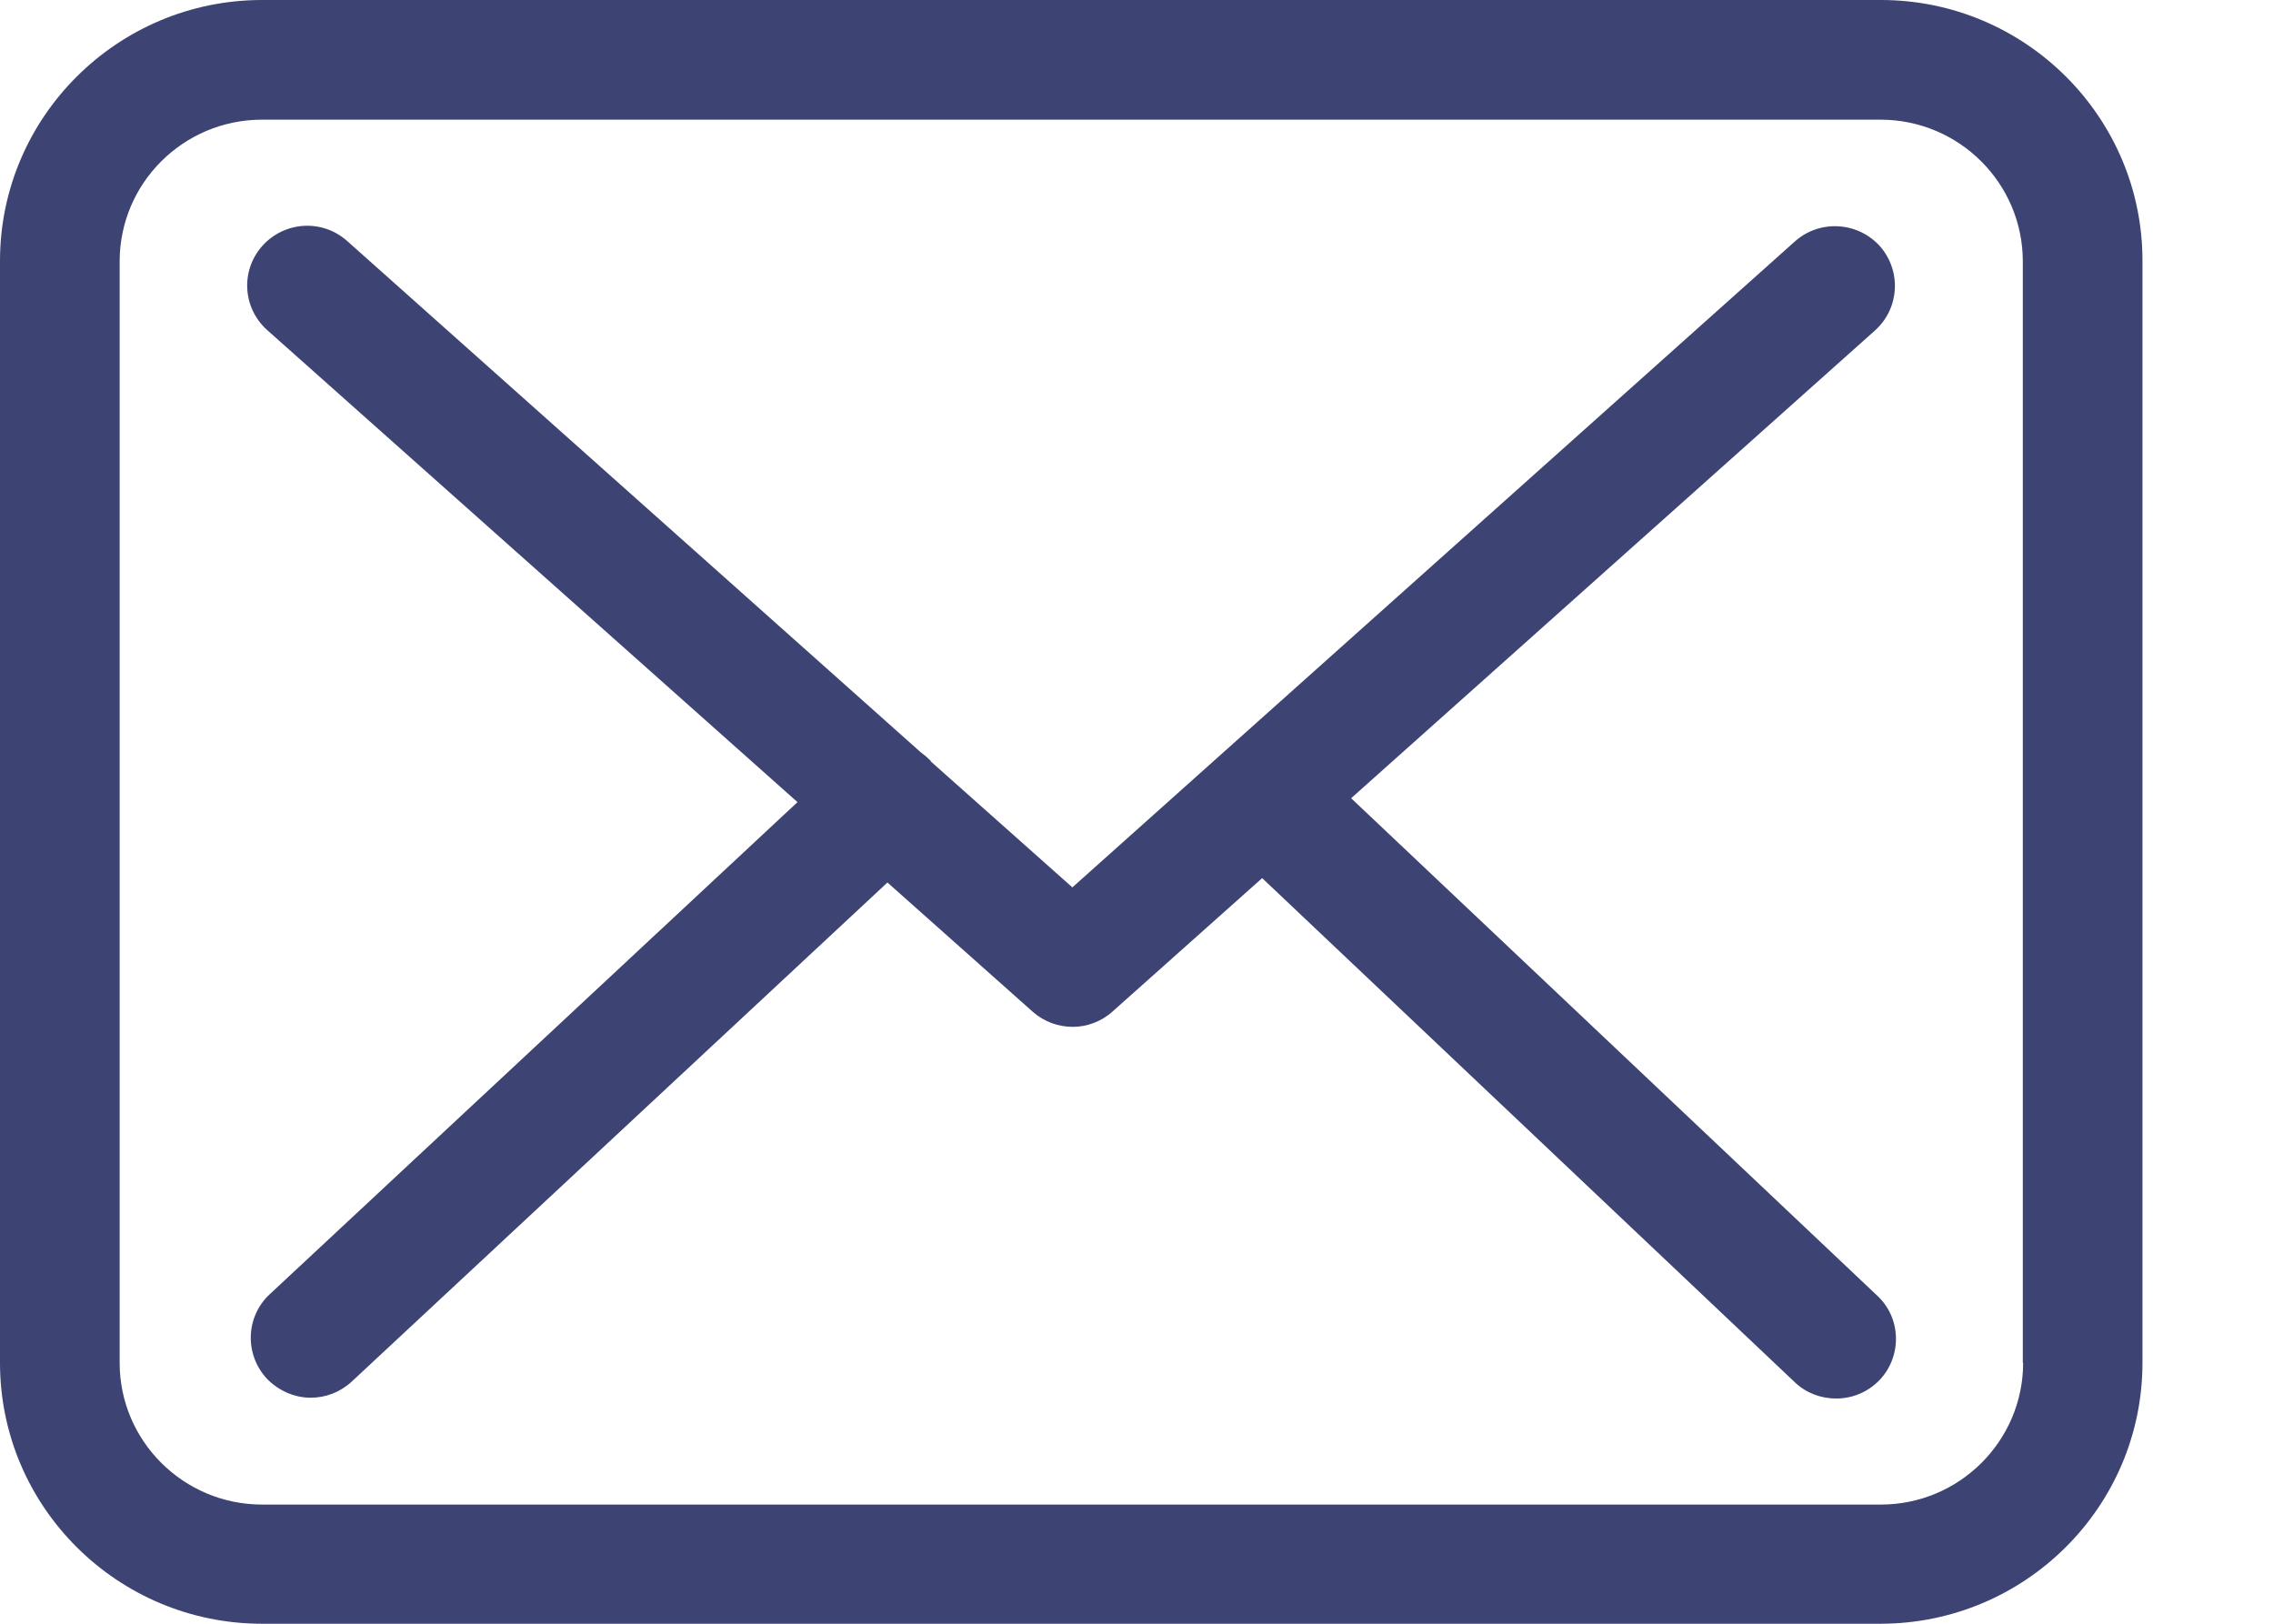 <svg width="14" height="10" viewBox="0 0 14 10" fill="none" xmlns="http://www.w3.org/2000/svg">
<path d="M11.585 0H1.614C0.724 0 0 0.721 0 1.607V8.393C0 9.28 0.724 10 1.614 10H11.582C12.472 10 13.196 9.28 13.196 8.393V1.61C13.199 0.723 12.475 0 11.585 0ZM12.461 8.393C12.461 8.874 12.068 9.266 11.585 9.266H1.614C1.13 9.266 0.737 8.874 0.737 8.393V1.61C0.737 1.128 1.13 0.737 1.614 0.737H11.582C12.066 0.737 12.459 1.128 12.459 1.61V8.393H12.461Z" fill="#3D4373"/>
<path d="M8.322 4.916L11.55 2.034C11.7 1.898 11.713 1.667 11.577 1.514C11.44 1.365 11.208 1.351 11.055 1.487L6.605 5.465L5.737 4.693C5.734 4.69 5.731 4.687 5.731 4.684C5.712 4.665 5.693 4.649 5.671 4.633L2.138 1.484C1.985 1.348 1.753 1.362 1.616 1.514C1.48 1.667 1.494 1.898 1.647 2.034L4.912 4.94L1.66 7.972C1.513 8.11 1.505 8.341 1.644 8.491C1.718 8.567 1.816 8.608 1.914 8.608C2.004 8.608 2.094 8.575 2.165 8.51L5.466 5.435L6.362 6.232C6.433 6.294 6.52 6.324 6.608 6.324C6.695 6.324 6.785 6.291 6.853 6.229L7.774 5.408L11.055 8.513C11.126 8.581 11.219 8.613 11.309 8.613C11.408 8.613 11.503 8.575 11.577 8.499C11.716 8.352 11.711 8.118 11.563 7.98L8.322 4.916Z" fill="#3D4373"/>
</svg>
